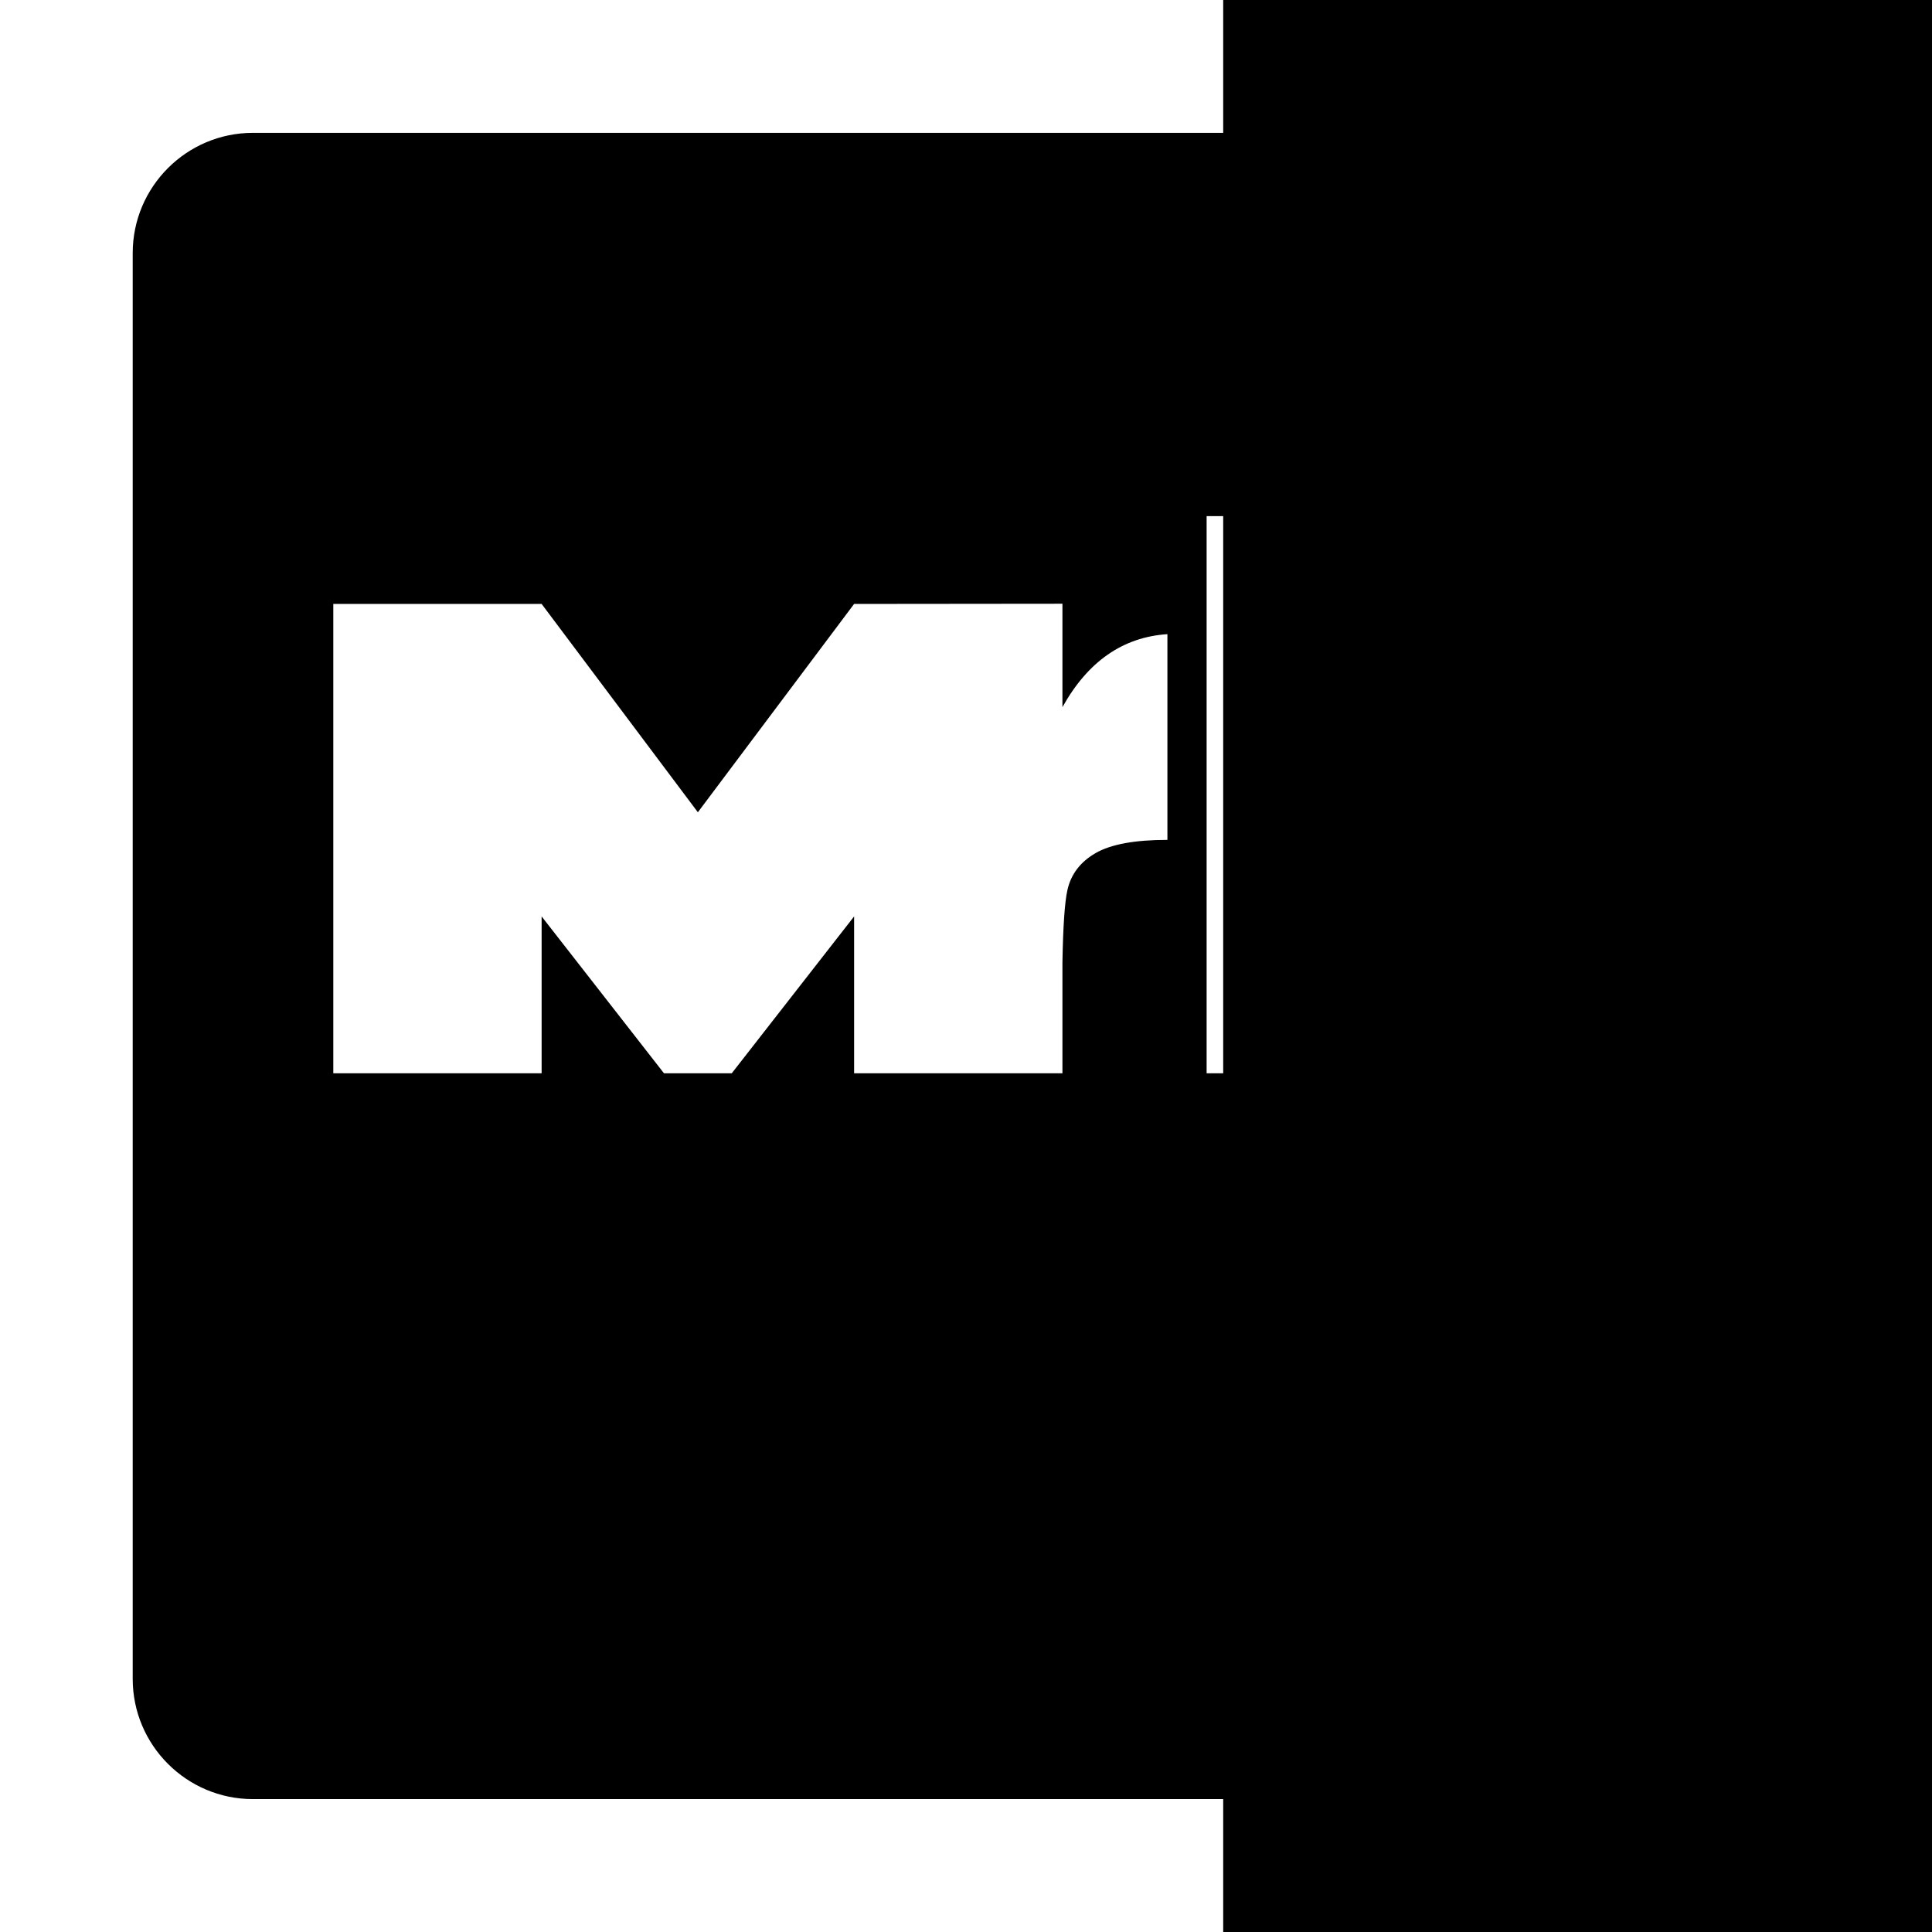 <?xml version="1.0" encoding="UTF-8" standalone="no"?>
<!-- Created with Inkscape (http://www.inkscape.org/) -->

<svg
   xmlns:dc="http://purl.org/dc/elements/1.1/"
   xmlns:cc="http://creativecommons.org/ns#"
   xmlns:rdf="http://www.w3.org/1999/02/22-rdf-syntax-ns#"
   xmlns:svg="http://www.w3.org/2000/svg"
   xmlns="http://www.w3.org/2000/svg"
   xmlns:sodipodi="http://sodipodi.sourceforge.net/DTD/sodipodi-0.dtd"
   xmlns:inkscape="http://www.inkscape.org/namespaces/inkscape"
   width="500"
   height="500"
   viewBox="0 0 500 500"
   id="svg2"
   version="1.1"
   inkscape:version="0.91 r13725"
   sodipodi:docname="logo.svg">
  <defs
     id="defs4" />
  <sodipodi:namedview
     id="base"
     pagecolor="#ffffff"
     bordercolor="#666666"
     borderopacity="1.0"
     inkscape:pageopacity="0.0"
     inkscape:pageshadow="2"
     inkscape:zoom="0.7"
     inkscape:cx="256.01116"
     inkscape:cy="456.1383"
     inkscape:document-units="px"
     inkscape:current-layer="layer1"
     showgrid="false"
     units="px"
     showguides="true"
     inkscape:guide-bbox="true"
     inkscape:window-width="1366"
     inkscape:window-height="705"
     inkscape:window-x="1592"
     inkscape:window-y="62"
     inkscape:window-maximized="1">
    <sodipodi:guide
       position="281.769,250.013"
       orientation="0,1"
       id="guide3426" />
  </sodipodi:namedview>
  <g
     inkscape:label="M"
     inkscape:groupmode="layer"
     id="layer1"
     transform="translate(0,-552.362)"
     style="display:inline">
    <flowRoot
       xml:space="preserve"
       id="flowRoot3380"
       style="font-style:normal;font-variant:normal;font-weight:normal;font-stretch:normal;font-size:180px;line-height:119%;font-family:'Eras Bold ITC';-inkscape-font-specification:'Eras Bold ITC';letter-spacing:-0.006px;word-spacing:0px;writing-mode:lr-tb;fill:#000000;fill-opacity:1;stroke:none;stroke-width:1px;stroke-linecap:butt;stroke-linejoin:miter;stroke-opacity:1"
       transform="matrix(2.156,0,0,2.156,-361.039,-750.863)"><flowRegion
         id="flowRegion3382"><rect
           id="rect3384"
           width="1297.143"
           height="1394.286"
           x="314.286"
           y="257.368"
           style="font-style:normal;font-variant:normal;font-weight:normal;font-stretch:normal;font-size:180px;line-height:119%;font-family:'Eras Bold ITC';-inkscape-font-specification:'Eras Bold ITC';letter-spacing:-0.006px;writing-mode:lr-tb" /></flowRegion><flowPara
         id="flowPara3386"
         style="font-size:375px;line-height:119%;letter-spacing:-0.006px;word-spacing:-2.785px;writing-mode:lr-tb" /></flowRoot>    <path
       d="m 65.449,34.383 c -17.151,0 -31.104,13.955 -31.104,31.105 l 0,369.014 c 0,17.152 13.953,31.105 31.104,31.105 l 369.102,0 c 17.152,0 31.104,-13.954 31.104,-31.105 l 0,-369.014 c 0,-17.151 -13.952,-31.105 -31.104,-31.105 z m 246.822,99.186 46.057,0 0,77.52 14.363,-44.232 38.762,0 -18.697,60.307 24.283,90.975 -44.348,0 -14.363,-65.893 0,65.893 -46.057,0 z m -37.314,22.676 0,26.766 c 6.577,-11.82 15.627,-18.13 27.168,-18.891 l 0,53.24 c -8.436,0 -14.63,1.14 -18.582,3.42 -3.952,2.28 -6.385,5.472 -7.297,9.576 -0.7,3.091 -1.126,9.381 -1.289,18.738 l 0,68.893 -0.078,0 0,0.15 -46.057,0 0,-0.107 -7.779,0.008 0,-80.869 -40.436,51.84 -40.436,-51.84 0,80.869 -53.912,0 0,-161.74 53.912,0 40.436,53.914 40.436,-53.914 z"
       transform="translate(0,552.362)"
       id="path4"
       inkscape:connector-curvature="0"
       sodipodi:nodetypes="sssssssssccccccccccccccccscccccccccccccccccc" />
    <flowRoot
       xml:space="preserve"
       id="flowRoot3409"
       style="font-style:normal;font-weight:normal;font-size:40px;line-height:125%;font-family:sans-serif;letter-spacing:0px;word-spacing:0px;fill:#000000;fill-opacity:1;stroke:none;stroke-width:1px;stroke-linecap:butt;stroke-linejoin:miter;stroke-opacity:1"
       transform="translate(0,552.362)"><flowRegion
         id="flowRegion3411"><rect
           id="rect3413"
           width="377.797"
           height="175.767"
           x="70.711"
           y="277.766" /></flowRegion><flowPara
         id="flowPara3415"></flowPara></flowRoot>  </g>
  <g
     inkscape:groupmode="layer"
     id="layer3"
     inkscape:label="Rk">
    <g
       transform="matrix(1.297,0,0,1.297,104.69,-369.867)"
       style="font-style:normal;font-weight:normal;font-size:40px;line-height:125%;font-family:sans-serif;letter-spacing:0px;word-spacing:0px;fill:#000000;fill-opacity:1;stroke:none;stroke-width:1px;stroke-linecap:butt;stroke-linejoin:miter;stroke-opacity:1"
       id="flowRoot3418" />
  </g>
</svg>
